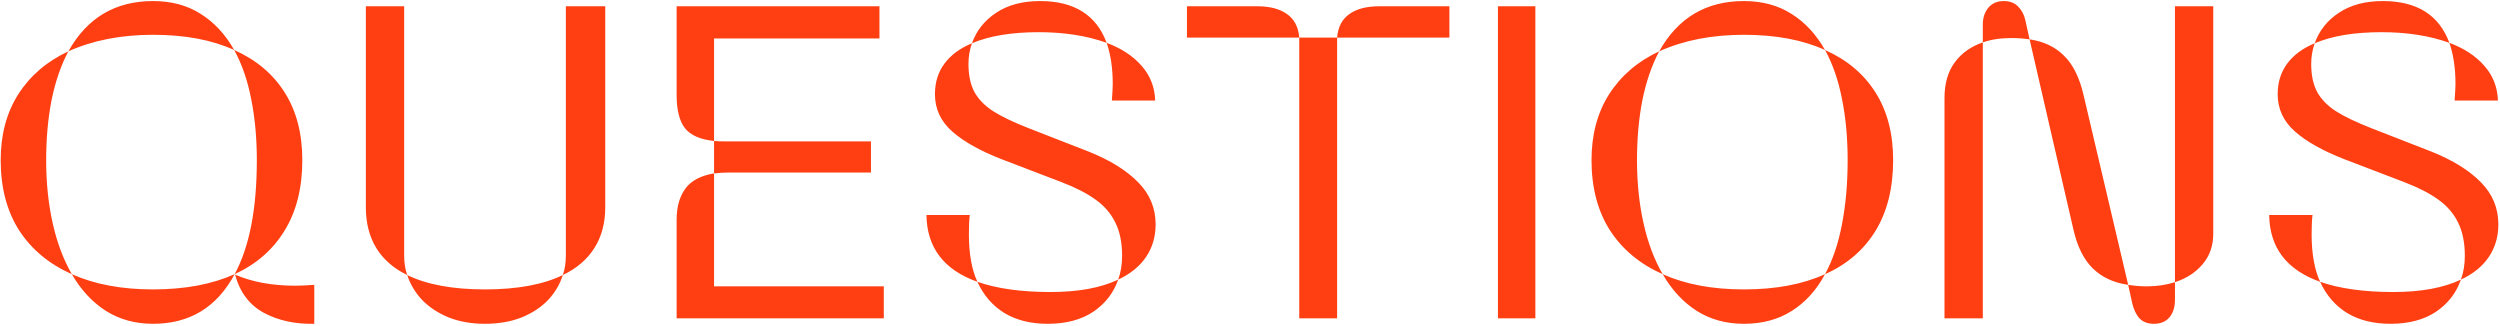 <svg width="1335" height="174" viewBox="0 0 1335 174" fill="none" xmlns="http://www.w3.org/2000/svg">
<path d="M36.509 27.409C46.503 9.513 61.572 0.564 81.715 0.564C91.554 0.564 100.037 2.85 107.165 7.421C114.37 11.914 120.336 18.345 125.062 26.712C113.208 21.289 98.759 18.577 81.715 18.577C64.671 18.577 49.602 21.521 36.509 27.409ZM125.294 146.409C133.196 131.844 137.147 111.546 137.147 85.515C137.147 73.739 136.14 62.853 134.126 52.859C132.189 42.865 129.168 34.149 125.062 26.712C136.76 31.903 145.747 39.456 152.022 49.373C158.298 59.29 161.436 71.337 161.436 85.515C161.436 100.312 158.298 112.824 152.022 123.051C145.825 133.277 136.915 141.063 125.294 146.409ZM38.368 146.409C26.282 141.063 16.908 133.277 10.245 123.051C3.66 112.747 0.367 100.235 0.367 85.515C0.367 71.879 3.505 60.142 9.78 50.303C16.133 40.386 25.043 32.755 36.509 27.409C32.558 34.847 29.575 43.485 27.561 53.324C25.624 63.163 24.655 73.894 24.655 85.515C24.655 97.601 25.817 108.834 28.142 119.216C30.466 129.597 33.875 138.662 38.368 146.409ZM81.715 172.905C72.263 172.905 63.896 170.62 56.613 166.049C49.331 161.4 43.249 154.854 38.368 146.409C50.454 151.832 64.903 154.544 81.715 154.544C98.682 154.544 113.208 151.832 125.294 146.409C115.842 164.073 101.316 172.905 81.715 172.905ZM167.827 172.905C157.678 173.138 148.73 171.201 140.982 167.095C133.235 162.911 128.083 156.093 125.526 146.642C134.591 150.593 145.36 152.568 157.833 152.568C160.157 152.568 163.489 152.413 167.827 152.104V172.905ZM217.449 146.874C210.167 143.31 204.666 138.507 200.947 132.464C197.229 126.343 195.369 119.1 195.369 110.732V3.354H215.822V136.415C215.822 140.366 216.365 143.853 217.449 146.874ZM300.54 146.874C301.625 143.853 302.167 140.366 302.167 136.415V3.354H323.201V110.732C323.201 119.1 321.264 126.343 317.391 132.464C313.594 138.507 307.978 143.31 300.54 146.874ZM258.937 172.905C251.809 172.905 245.379 171.782 239.646 169.535C233.99 167.211 229.264 164.112 225.468 160.238C221.749 156.287 219.076 151.832 217.449 146.874C227.908 151.987 241.737 154.544 258.937 154.544C276.213 154.544 290.081 151.987 300.54 146.874C298.991 151.832 296.356 156.287 292.638 160.238C288.919 164.112 284.193 167.211 278.46 169.535C272.727 171.782 266.219 172.905 258.937 172.905ZM381.307 75.288C373.947 74.513 368.756 72.228 365.734 68.432C362.79 64.558 361.318 58.67 361.318 50.768V3.354H469.627V20.553H381.307V75.288ZM381.307 75.288C382.701 75.443 385.142 75.52 388.628 75.52H465.095V92.139H388.628C386.536 92.139 384.096 92.294 381.307 92.603V75.288ZM361.318 117.356C361.318 110.539 362.868 104.999 365.967 100.738C369.066 96.477 374.179 93.766 381.307 92.603V152.917H471.951V170H361.318V117.356ZM519.017 23.109C521.418 16.369 525.718 10.946 531.916 6.84C538.191 2.656 546.016 0.564 555.391 0.564C573.597 0.564 585.451 8.002 590.951 22.877C580.415 19.081 568.329 17.183 554.693 17.183C540.206 17.183 528.313 19.158 519.017 23.109ZM593.74 53.673C594.05 49.489 594.205 46.545 594.205 44.841C594.205 36.474 593.12 29.152 590.951 22.877C598.854 25.821 605.09 29.927 609.661 35.195C614.232 40.386 616.634 46.545 616.866 53.673H593.74ZM597.11 149.314C598.505 145.441 599.202 141.218 599.202 136.647C599.202 129.597 598.001 123.671 595.6 118.867C593.275 114.064 589.789 109.996 585.141 106.665C580.57 103.334 574.565 100.235 567.128 97.368L534.938 85.05C523.394 80.556 514.562 75.598 508.441 70.175C502.321 64.752 499.261 58.128 499.261 50.303C499.261 43.95 500.965 38.488 504.374 33.917C507.783 29.346 512.664 25.744 519.017 23.109C517.777 26.673 517.157 30.353 517.157 34.149C517.157 40.192 518.242 45.228 520.411 49.257C522.658 53.208 526.028 56.617 530.521 59.483C535.092 62.35 541.329 65.333 549.231 68.432L581.422 80.982C592.811 85.553 601.604 91.015 607.802 97.368C614 103.644 617.099 111.12 617.099 119.797C617.099 126.382 615.394 132.193 611.985 137.229C608.654 142.187 603.696 146.215 597.11 149.314ZM521.922 150.477C504.025 144.124 494.961 132.231 494.729 114.8H517.854C517.545 117.201 517.39 120.688 517.39 125.259C517.39 135.485 518.9 143.891 521.922 150.477ZM559.458 172.905C550.471 172.905 542.801 171.007 536.448 167.211C530.095 163.337 525.253 157.759 521.922 150.477C532.303 154.118 545.319 155.938 560.969 155.938C575.766 155.938 587.813 153.73 597.11 149.314C594.631 156.442 590.176 162.175 583.746 166.514C577.316 170.775 569.22 172.905 559.458 172.905ZM633.833 3.354H671.485C678.148 3.354 683.416 4.748 687.29 7.537C691.164 10.249 693.333 14.432 693.798 20.088H633.833V3.354ZM714.019 20.088C714.483 14.432 716.653 10.249 720.526 7.537C724.4 4.748 729.707 3.354 736.447 3.354H773.983V20.088H714.019ZM693.798 20.088H714.019V170H693.798V20.088ZM799.898 3.354H819.887V170H799.898V3.354ZM886.011 27.409C896.005 9.513 911.074 0.564 931.217 0.564C941.056 0.564 949.539 2.85 956.667 7.421C963.872 11.914 969.838 18.345 974.563 26.712C962.71 21.289 948.261 18.577 931.217 18.577C914.173 18.577 899.104 21.521 886.011 27.409ZM974.563 146.409C978.67 138.894 981.691 129.985 983.628 119.681C985.642 109.299 986.649 97.91 986.649 85.515C986.649 73.739 985.642 62.853 983.628 52.859C981.691 42.865 978.67 34.149 974.563 26.712C986.262 31.903 995.249 39.456 1001.52 49.373C1007.8 59.29 1010.94 71.337 1010.94 85.515C1010.94 100.39 1007.8 112.979 1001.52 123.283C995.249 133.51 986.262 141.218 974.563 146.409ZM887.87 146.409C875.784 141.063 866.41 133.277 859.747 123.051C853.162 112.747 849.869 100.235 849.869 85.515C849.869 71.879 853.007 60.142 859.282 50.303C865.635 40.386 874.545 32.755 886.011 27.409C882.06 34.847 879.077 43.485 877.062 53.324C875.126 63.163 874.157 73.894 874.157 85.515C874.157 97.601 875.319 108.834 877.644 119.216C879.968 129.597 883.377 138.662 887.87 146.409ZM931.217 172.905C921.765 172.905 913.398 170.62 906.115 166.049C898.833 161.4 892.751 154.854 887.87 146.409C899.956 151.832 914.405 154.544 931.217 154.544C948.261 154.544 962.71 151.832 974.563 146.409C969.993 154.931 964.066 161.478 956.783 166.049C949.578 170.62 941.056 172.905 931.217 172.905ZM1058.82 13.115C1058.82 9.551 1059.78 6.569 1061.72 4.167C1063.74 1.765 1066.49 0.564 1069.97 0.564C1073.15 0.564 1075.67 1.494 1077.53 3.354C1079.46 5.213 1080.78 7.615 1081.48 10.559L1083.8 21.018C1080.63 20.553 1077.37 20.32 1074.04 20.32C1068.23 20.32 1063.15 21.095 1058.82 22.645V13.115ZM1161.43 3.354H1181.88V124.794C1181.88 131.147 1180.02 136.531 1176.31 140.947C1172.66 145.363 1167.71 148.617 1161.43 150.709V3.354ZM1136.45 152.104C1128.78 151.019 1122.5 148.114 1117.62 143.388C1112.74 138.662 1109.25 131.65 1107.16 122.354L1083.8 21.018C1091.32 22.102 1097.44 25.008 1102.16 29.733C1106.97 34.382 1110.45 41.393 1112.62 50.768L1136.45 152.104ZM1038.36 52.395C1038.36 44.57 1040.18 38.217 1043.83 33.336C1047.47 28.378 1052.46 24.814 1058.82 22.645V170H1038.36V52.395ZM1150.16 172.905C1146.9 172.905 1144.35 171.937 1142.49 170C1140.71 168.063 1139.39 165.274 1138.54 161.633L1136.45 152.104C1140.01 152.646 1143.26 152.917 1146.21 152.917C1151.55 152.917 1156.63 152.181 1161.43 150.709V160.006C1161.43 164.035 1160.42 167.211 1158.41 169.535C1156.47 171.782 1153.72 172.905 1150.16 172.905ZM1236.04 23.109C1238.44 16.369 1242.74 10.946 1248.94 6.84C1255.21 2.656 1263.04 0.564 1272.41 0.564C1290.62 0.564 1302.47 8.002 1307.97 22.877C1297.44 19.081 1285.35 17.183 1271.71 17.183C1257.23 17.183 1245.33 19.158 1236.04 23.109ZM1310.76 53.673C1311.07 49.489 1311.23 46.545 1311.23 44.841C1311.23 36.474 1310.14 29.152 1307.97 22.877C1315.88 25.821 1322.11 29.927 1326.68 35.195C1331.25 40.386 1333.66 46.545 1333.89 53.673H1310.76ZM1314.13 149.314C1315.53 145.441 1316.22 141.218 1316.22 136.647C1316.22 129.597 1315.02 123.671 1312.62 118.867C1310.3 114.064 1306.81 109.996 1302.16 106.665C1297.59 103.334 1291.59 100.235 1284.15 97.368L1251.96 85.05C1240.42 80.556 1231.58 75.598 1225.46 70.175C1219.34 64.752 1216.28 58.128 1216.28 50.303C1216.28 43.95 1217.99 38.488 1221.4 33.917C1224.8 29.346 1229.69 25.744 1236.04 23.109C1234.8 26.673 1234.18 30.353 1234.18 34.149C1234.18 40.192 1235.26 45.228 1237.43 49.257C1239.68 53.208 1243.05 56.617 1247.54 59.483C1252.11 62.35 1258.35 65.333 1266.25 68.432L1298.44 80.982C1309.83 85.553 1318.63 91.015 1324.82 97.368C1331.02 103.644 1334.12 111.12 1334.12 119.797C1334.12 126.382 1332.42 132.193 1329.01 137.229C1325.68 142.187 1320.72 146.215 1314.13 149.314ZM1238.94 150.477C1221.05 144.124 1211.98 132.231 1211.75 114.8H1234.88C1234.57 117.201 1234.41 120.688 1234.41 125.259C1234.41 135.485 1235.92 143.891 1238.94 150.477ZM1276.48 172.905C1267.49 172.905 1259.82 171.007 1253.47 167.211C1247.12 163.337 1242.27 157.759 1238.94 150.477C1249.32 154.118 1262.34 155.938 1277.99 155.938C1292.79 155.938 1304.83 153.73 1314.13 149.314C1311.65 156.442 1307.2 162.175 1300.77 166.514C1294.34 170.775 1286.24 172.905 1276.48 172.905Z" fill="#FF3E12"/>
</svg>
